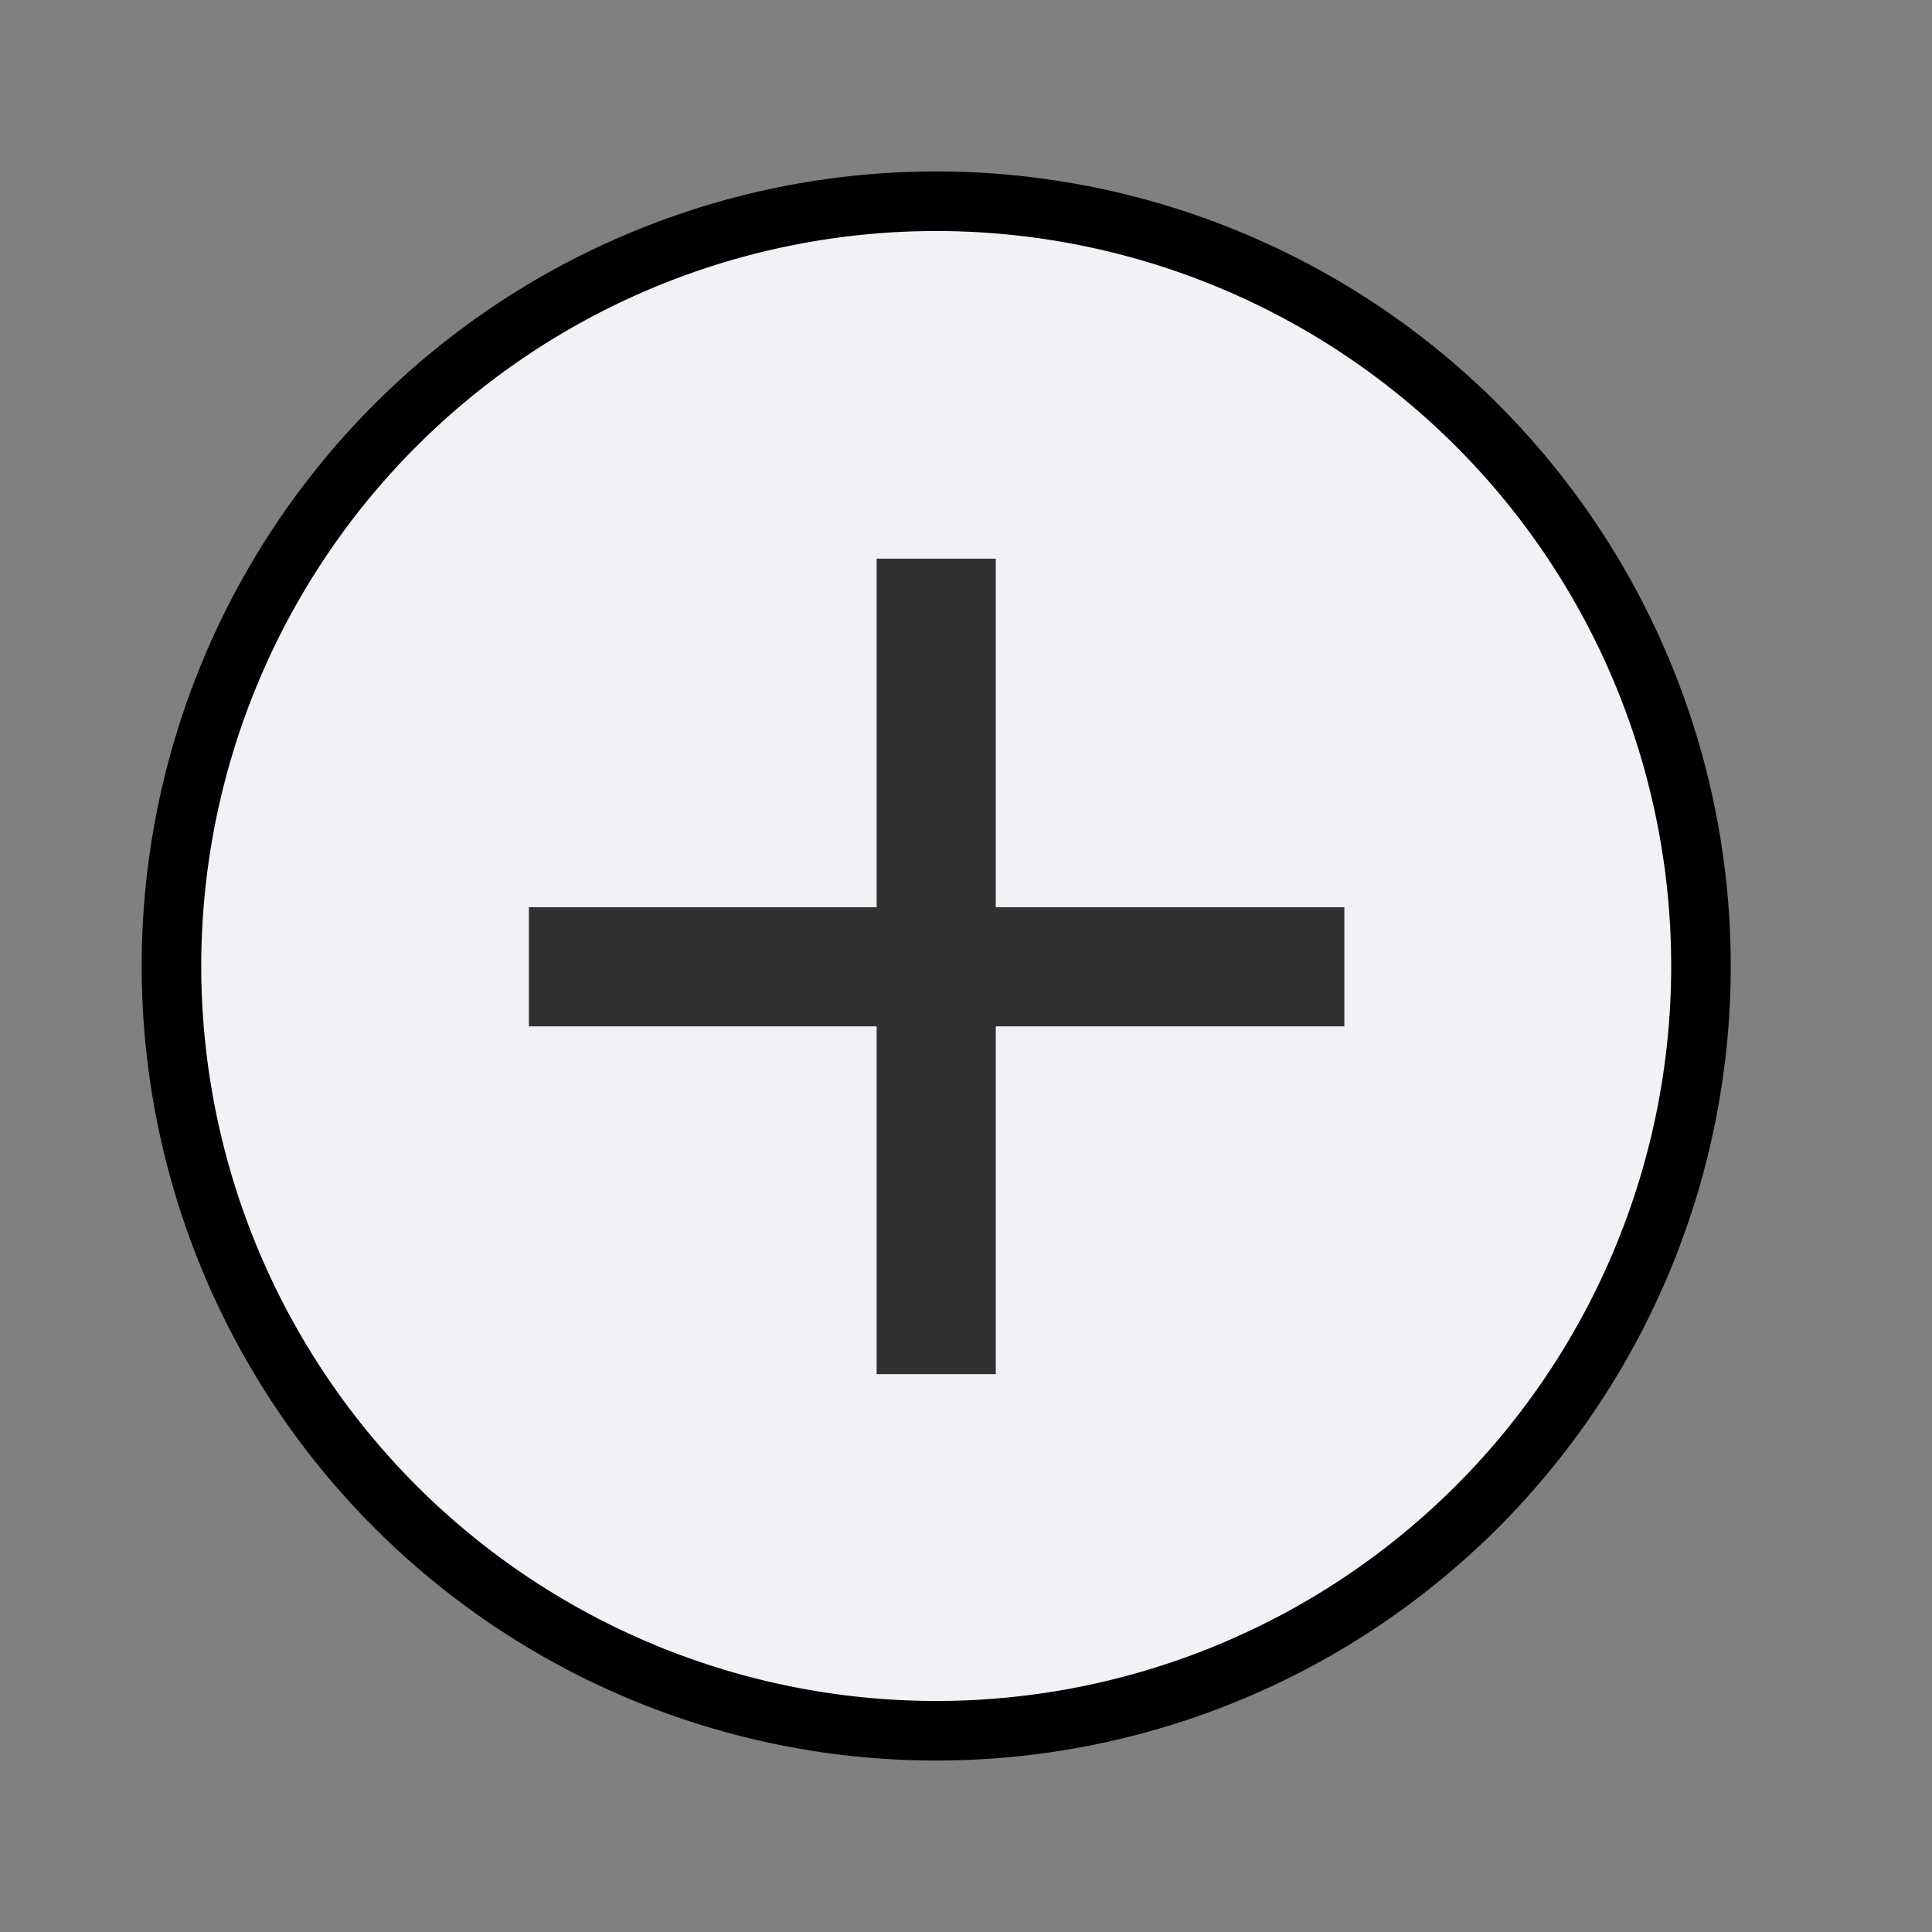 <svg xmlns="http://www.w3.org/2000/svg" viewBox="0 0 24 24"><rect x="0" y="0" width="24" height="24" fill="#808080" stroke="none"/><defs><style>.cls-1{fill:#f1f2f6;}.cls-2{fill:none;stroke:#000;stroke-width:0.74px;}.cls-3{fill:#303030;}</style></defs><title>_</title><g id="plus"><path class="cls-1" d="M11.63,21.5A9.5,9.5,0,1,0,2.13,12a9.5,9.5,0,0,0,9.5,9.5"/><path class="cls-2" d="M11.63,21.5A9.5,9.5,0,1,0,2.13,12,9.5,9.5,0,0,0,11.63,21.5Z"/><rect class="cls-3" x="10.89" y="6.94" width="1.48" height="10.13"/><rect class="cls-3" x="6.57" y="11.27" width="10.13" height="1.48"/></g></svg>